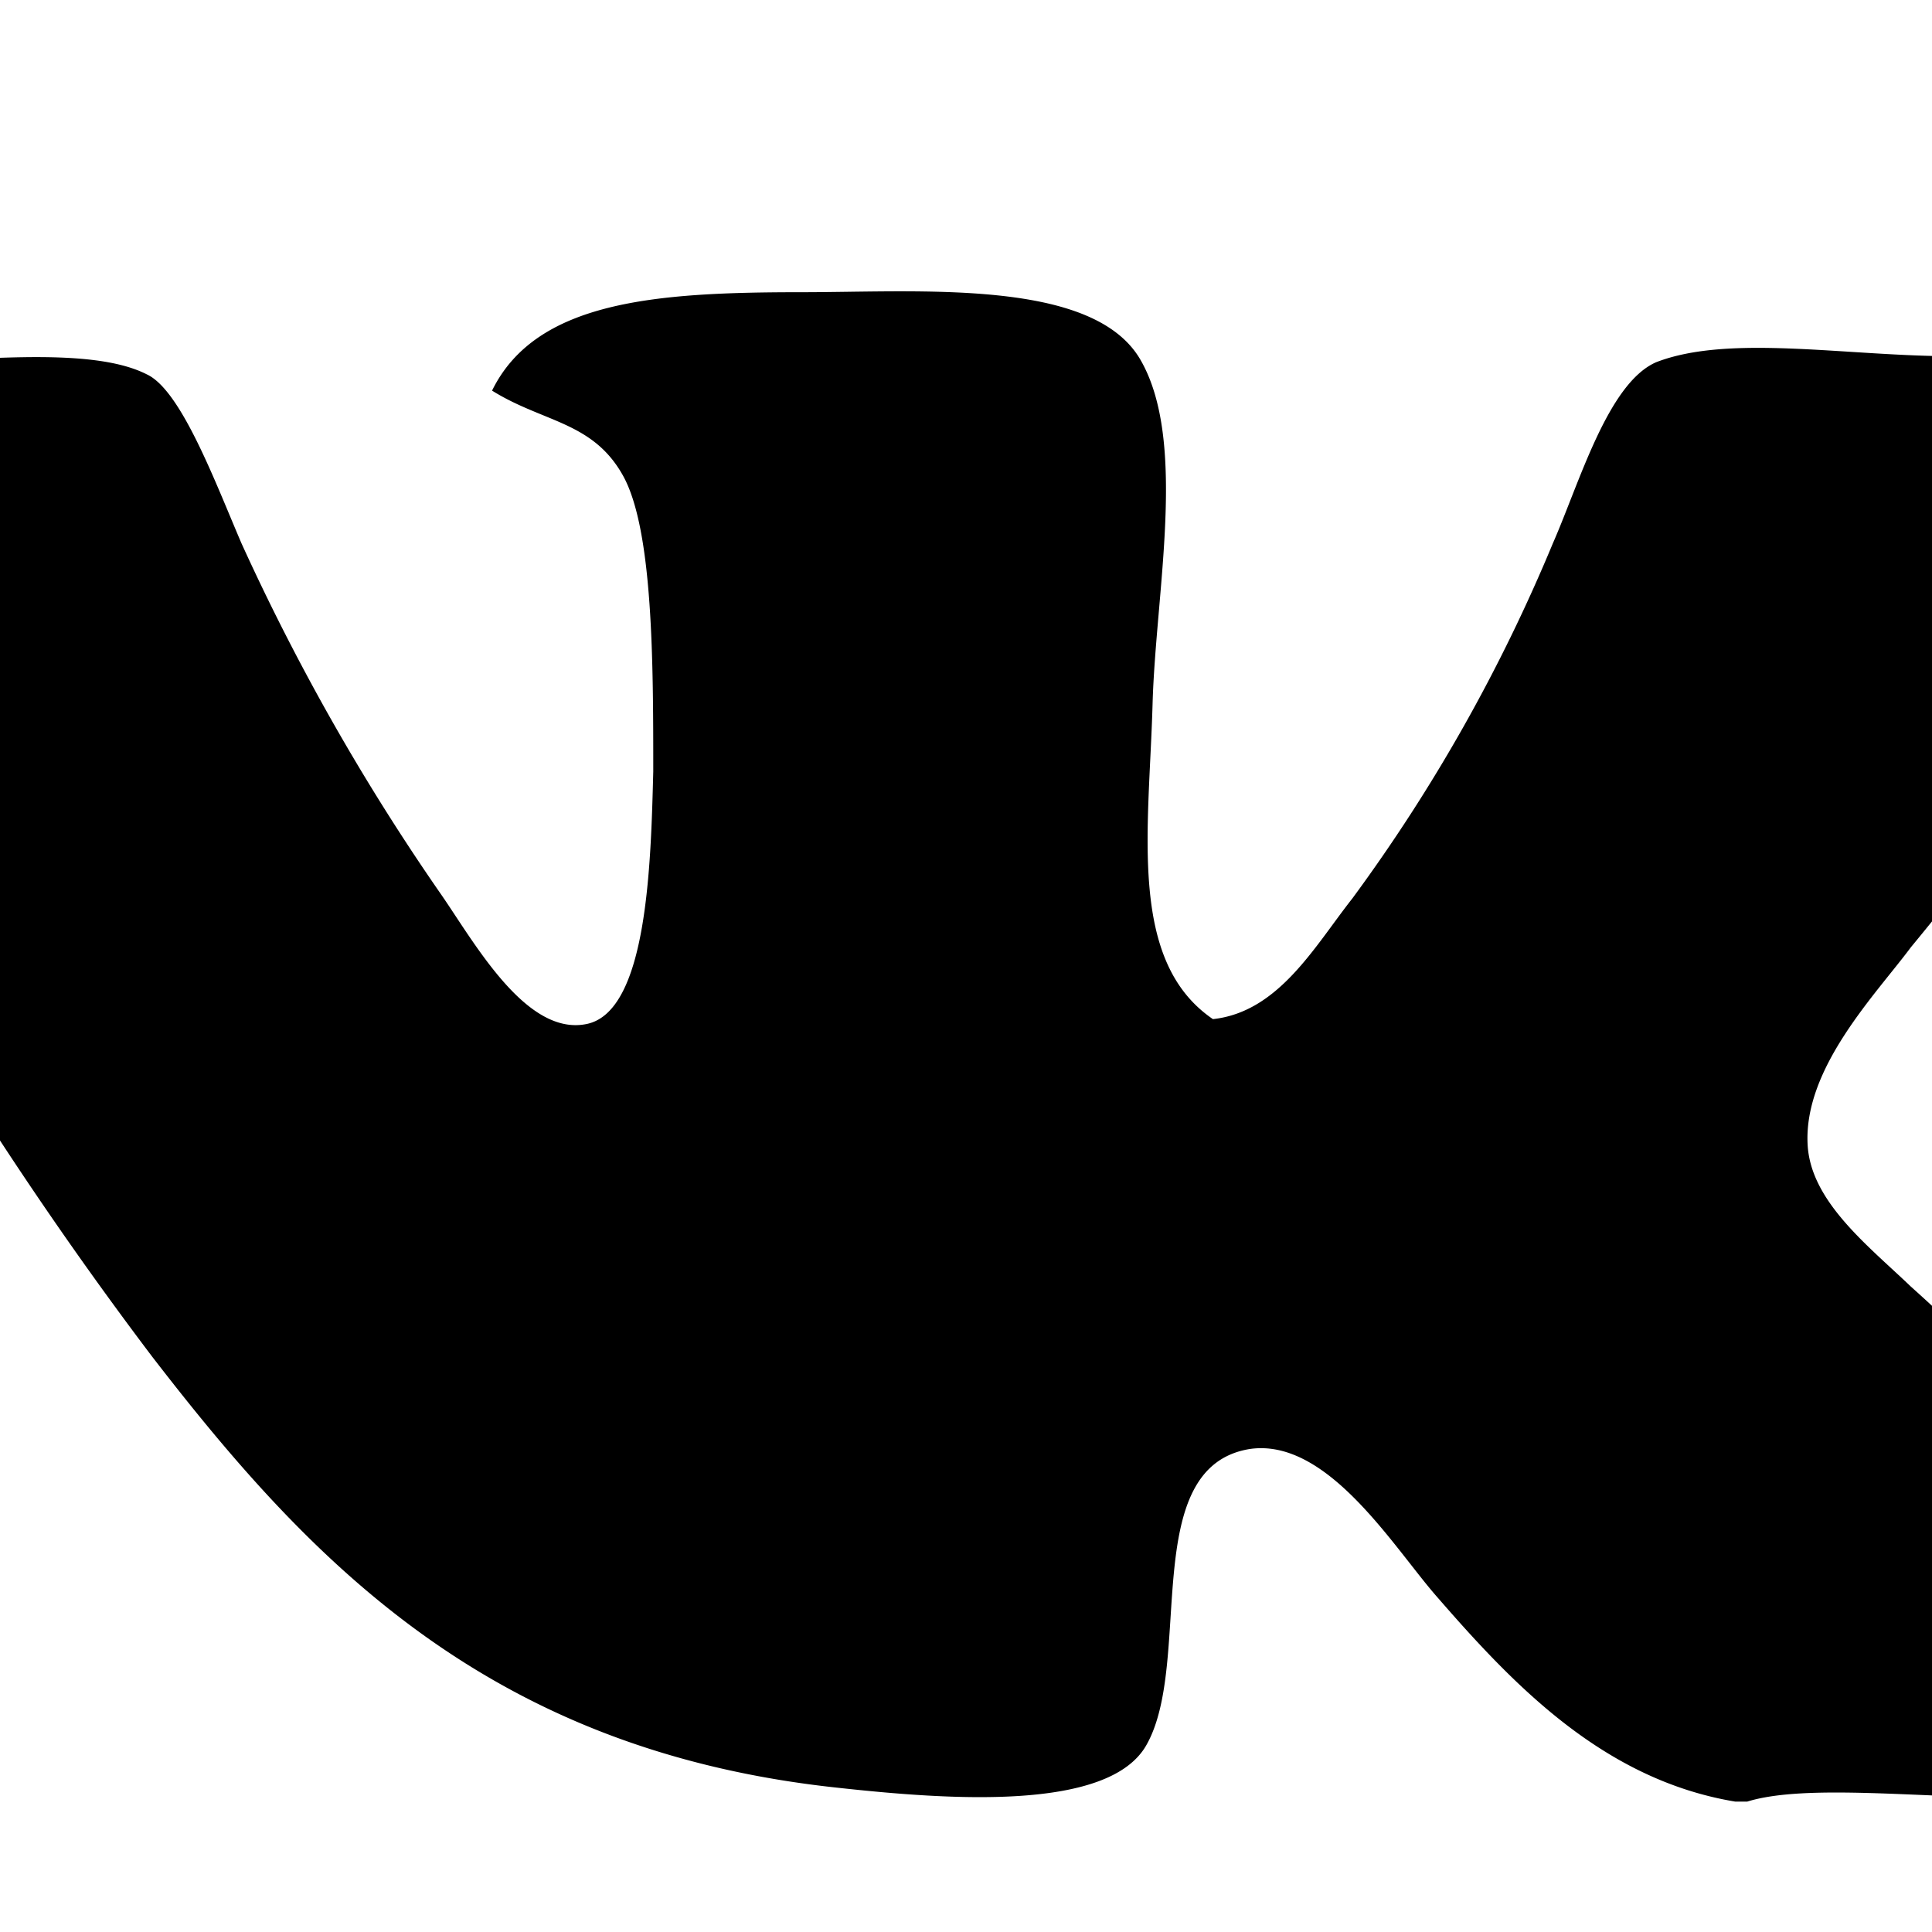 <svg viewBox="16, 15, 32, 32" xmlns="http://www.w3.org/2000/svg">
  <g>
    <path d="M44.94,44.84h-0.2c-2.17-.36-3.66-1.92-4.92-3.37C39.1,40.66,38,38.81,36.7,39c-1.85.3-.93,3.52-1.71,4.9-0.62,1.11-3.29.91-5.12,0.71-5.79-.62-8.75-3.77-11.35-7.14A64.13,64.13,0,0,1,11.6,26a10.59,10.59,0,0,1-1.51-4.49C11,20.7,12.56,21,14.11,21c1.31,0,3.36-.29,4.32.2C19,21.46,19.57,23,20,24a37.18,37.18,0,0,0,3.31,5.82c0.56,0.81,1.41,2.35,2.41,2.14s1.06-2.63,1.1-4.18c0-1.77,0-4-.5-4.9S25,22,24.15,21.47c0.73-1.49,2.72-1.63,5.12-1.63,2,0,4.84-.23,5.62,1.12s0.25,3.85.2,5.71c-0.06,2.09-.41,4.25,1,5.21,1.09-.12,1.68-1.2,2.31-2A28,28,0,0,0,41.72,24c0.44-1,.91-2.65,1.71-3,1.21-.47,3.15-0.1,4.92-0.1,1.46,0,4.05-.41,4.52.61,0.39,0.85-.75,3-1.1,3.57a61.88,61.88,0,0,1-4.12,5.61c-0.58.78-1.78,2-1.71,3.27,0.05,0.94,1,1.67,1.71,2.35a33.12,33.12,0,0,1,3.92,4.18c0.47,0.62,1.5,2,1.4,2.76C52.66,45.81,46.88,44.24,44.94,44.84Z"></path>
  </g>
</svg>